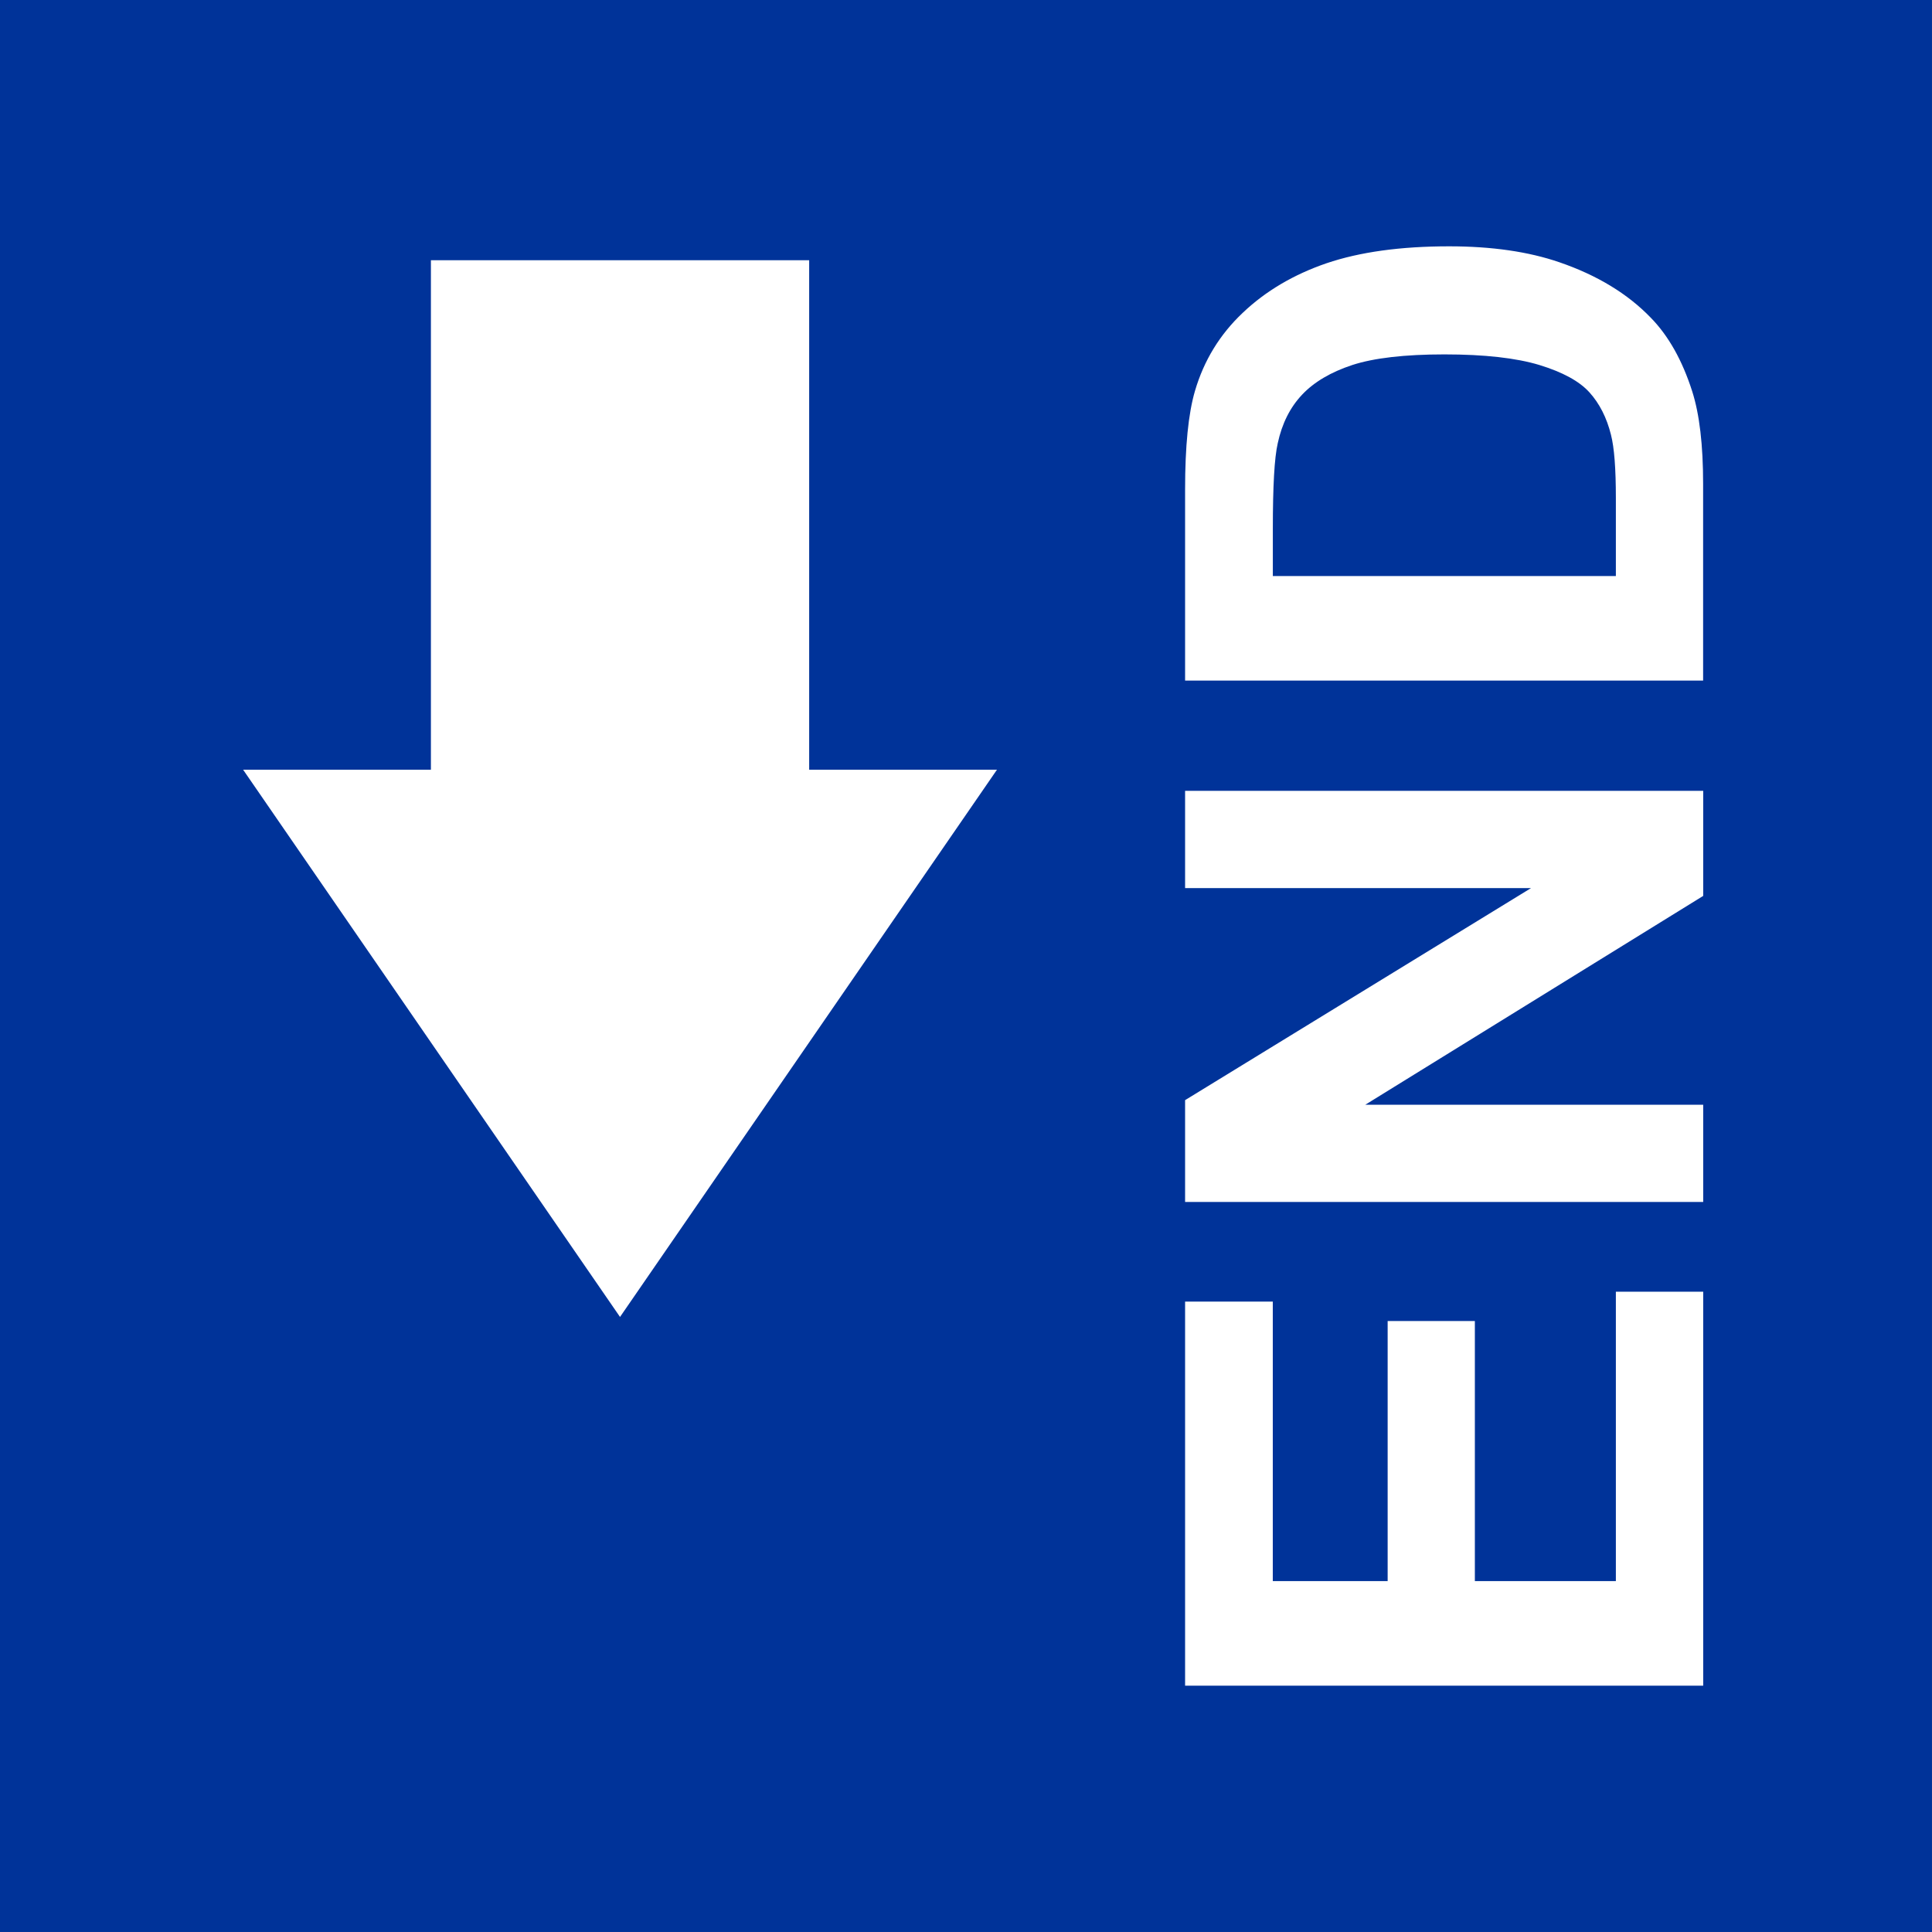 <?xml version="1.0" encoding="UTF-8"?>
<!DOCTYPE svg PUBLIC "-//W3C//DTD SVG 1.1//EN" "http://www.w3.org/Graphics/SVG/1.1/DTD/svg11.dtd">
<!-- Creator: CorelDRAW -->
<svg xmlns="http://www.w3.org/2000/svg" xml:space="preserve" width="300px" height="300px" style="shape-rendering:geometricPrecision; text-rendering:geometricPrecision; image-rendering:optimizeQuality; fill-rule:evenodd; clip-rule:evenodd"
viewBox="0 0 43.531 43.531"
 xmlns:xlink="http://www.w3.org/1999/xlink">
 <rect x="0" y="0" width="43.531" height="43.531" fill="#808080" stroke="none"/>
 <defs>
  <style type="text/css">
   <![CDATA[
    .str0 {stroke:#003399;stroke-width:0.257}
    .str1 {stroke:white;stroke-width:0.616}
    .fil0 {fill:#003399}
    .fil1 {fill:white}
    .fil2 {fill:white;fill-rule:nonzero}
   ]]>
  </style>
 </defs>
 <g id="Vrstva_x0020_1">
  <rect class="fil0 str0" x="0.128" y="0.128" width="43.274" height="43.274"/>
  <polygon class="fil1 str1" points="17.924,6.171 17.924,17.651 21.877,17.651 13.97,29.13 6.064,17.651 10.017,17.651 10.017,6.171 "/>
  <path class="fil2" d="M38.376 37.981l-11.674 0 0 -8.654 1.976 0 0 6.298 2.588 0 0 -5.86 1.965 0 0 5.86 3.177 0 0 -6.521 1.968 0 0 8.877zm0 -10.899l-11.674 0 0 -2.294 7.795 -4.778 -7.795 0 0 -2.191 11.674 0 0 2.367 -7.613 4.705 7.613 0 0 2.19zm-11.674 -11.747l0 -4.308c0,-0.97 0.073,-1.71 0.223,-2.22 0.201,-0.685 0.56,-1.272 1.076,-1.759 0.514,-0.489 1.145,-0.862 1.889,-1.117 0.747,-0.253 1.666,-0.381 2.761,-0.381 0.96,0 1.789,0.12 2.484,0.359 0.848,0.291 1.536,0.707 2.06,1.25 0.399,0.408 0.709,0.96 0.932,1.655 0.166,0.519 0.247,1.215 0.247,2.087l0 4.433 -11.674 0zm1.976 -2.356l7.73 0 0 -1.759c0,-0.658 -0.035,-1.133 -0.111,-1.427 -0.095,-0.381 -0.256,-0.699 -0.484,-0.952 -0.228,-0.253 -0.606,-0.457 -1.128,-0.617 -0.522,-0.158 -1.237,-0.239 -2.139,-0.239 -0.902,0 -1.593,0.082 -2.076,0.239 -0.484,0.16 -0.862,0.383 -1.131,0.668 -0.272,0.288 -0.454,0.652 -0.549,1.093 -0.076,0.329 -0.111,0.973 -0.111,1.935l0 1.057z"/>
 </g>
</svg>
